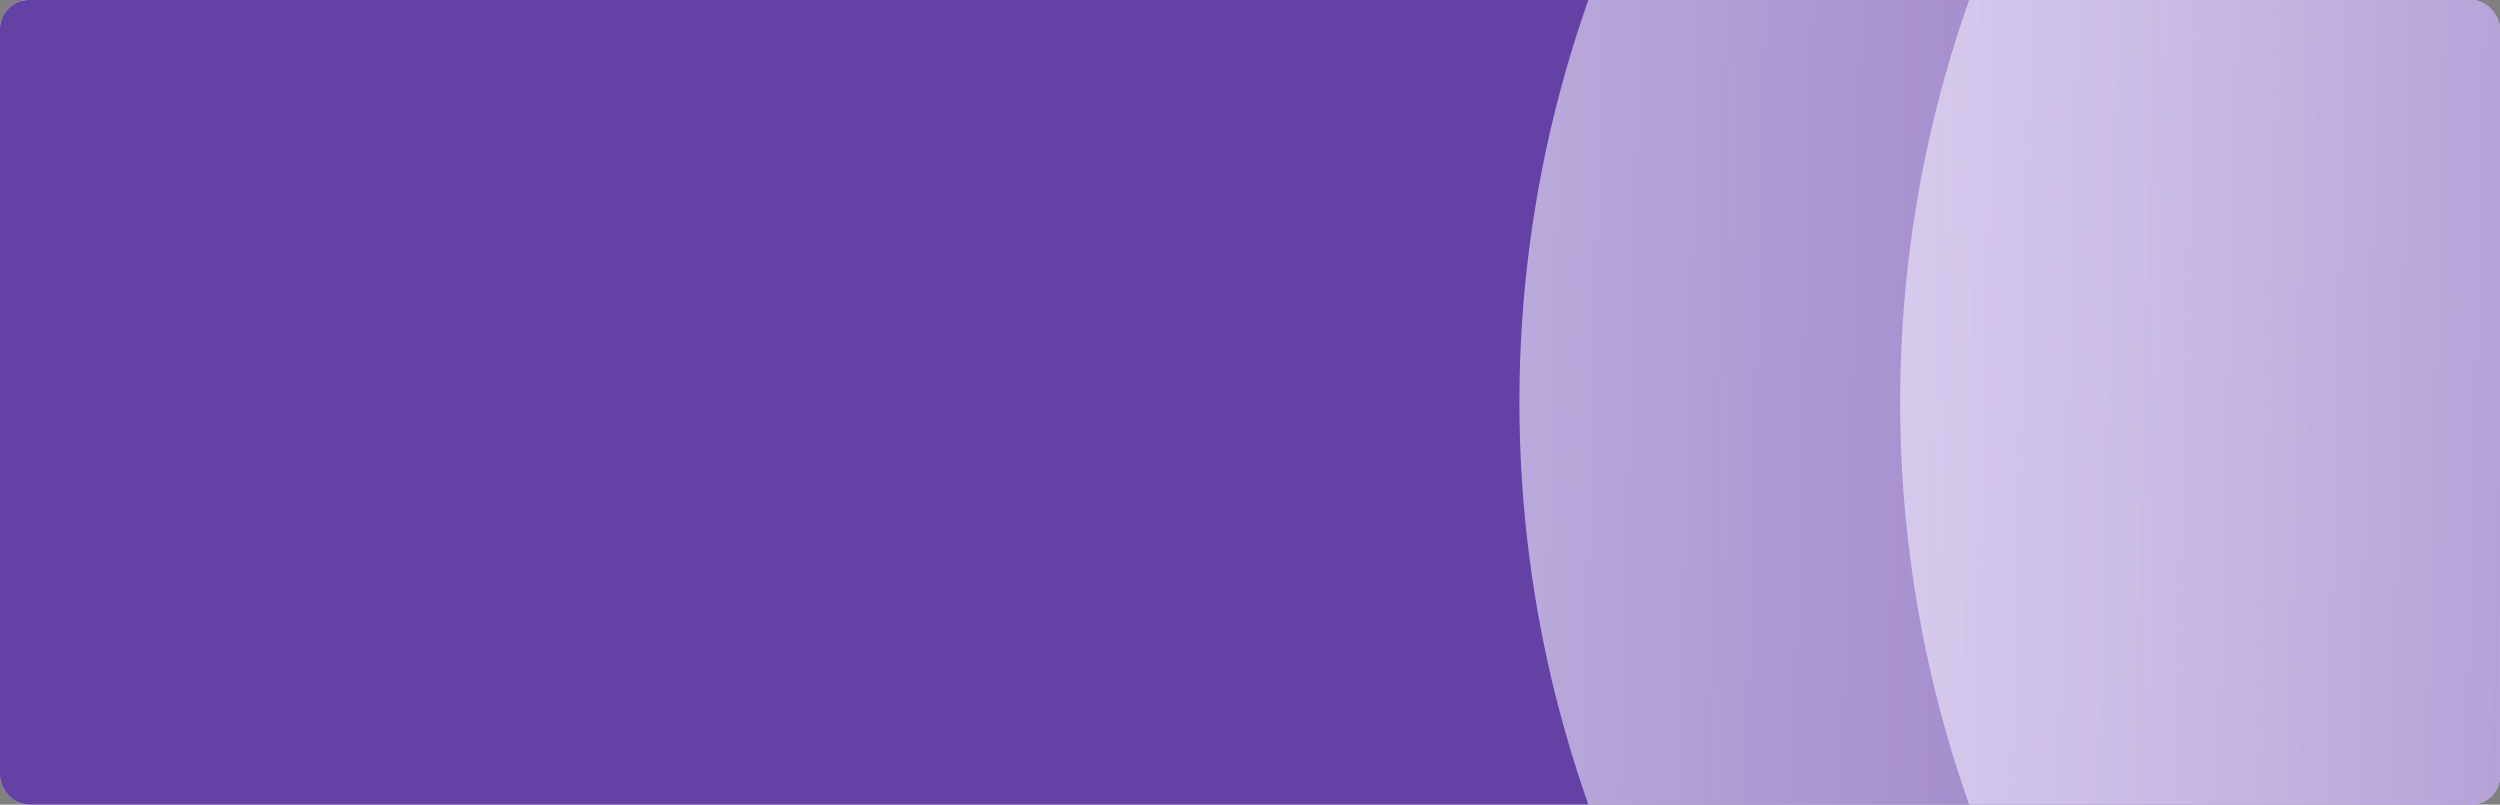 <svg width="1392" height="448" viewBox="0 0 1392 448" fill="none" xmlns="http://www.w3.org/2000/svg">
    <rect x="0" y="0" width="1392" height="448" fill="#808080" stroke="none"/>
    <g clip-path="url(#clip0_2001_10669)">
        <rect width="1392" height="448" rx="16" fill="white" />
        <rect width="1392" height="448" rx="16" fill="#6441A5" />
        <circle cx="1518" cy="224" r="672" transform="rotate(-90 1518 224)"
            fill="url(#paint0_linear_2001_10669)" fill-opacity="0.6" />
        <circle cx="1730" cy="224" r="672" transform="rotate(-90 1730 224)"
            fill="url(#paint1_linear_2001_10669)" fill-opacity="0.6" />
    </g>
    <defs>
        <linearGradient id="paint0_linear_2001_10669" x1="1600.08" y1="-447.576" x2="1574.58"
            y2="556.924" gradientUnits="userSpaceOnUse">
            <stop stop-color="#F4EFFF" />
            <stop offset="1" stop-color="#F4EEFF" stop-opacity="0" />
        </linearGradient>
        <linearGradient id="paint1_linear_2001_10669" x1="1812.08" y1="-447.576" x2="1786.58"
            y2="556.924" gradientUnits="userSpaceOnUse">
            <stop stop-color="#F4EFFF" />
            <stop offset="1" stop-color="#F4EEFF" stop-opacity="0" />
        </linearGradient>
        <clipPath id="clip0_2001_10669">
            <rect width="1392" height="448" rx="16" fill="white" />
        </clipPath>
    </defs>
</svg>